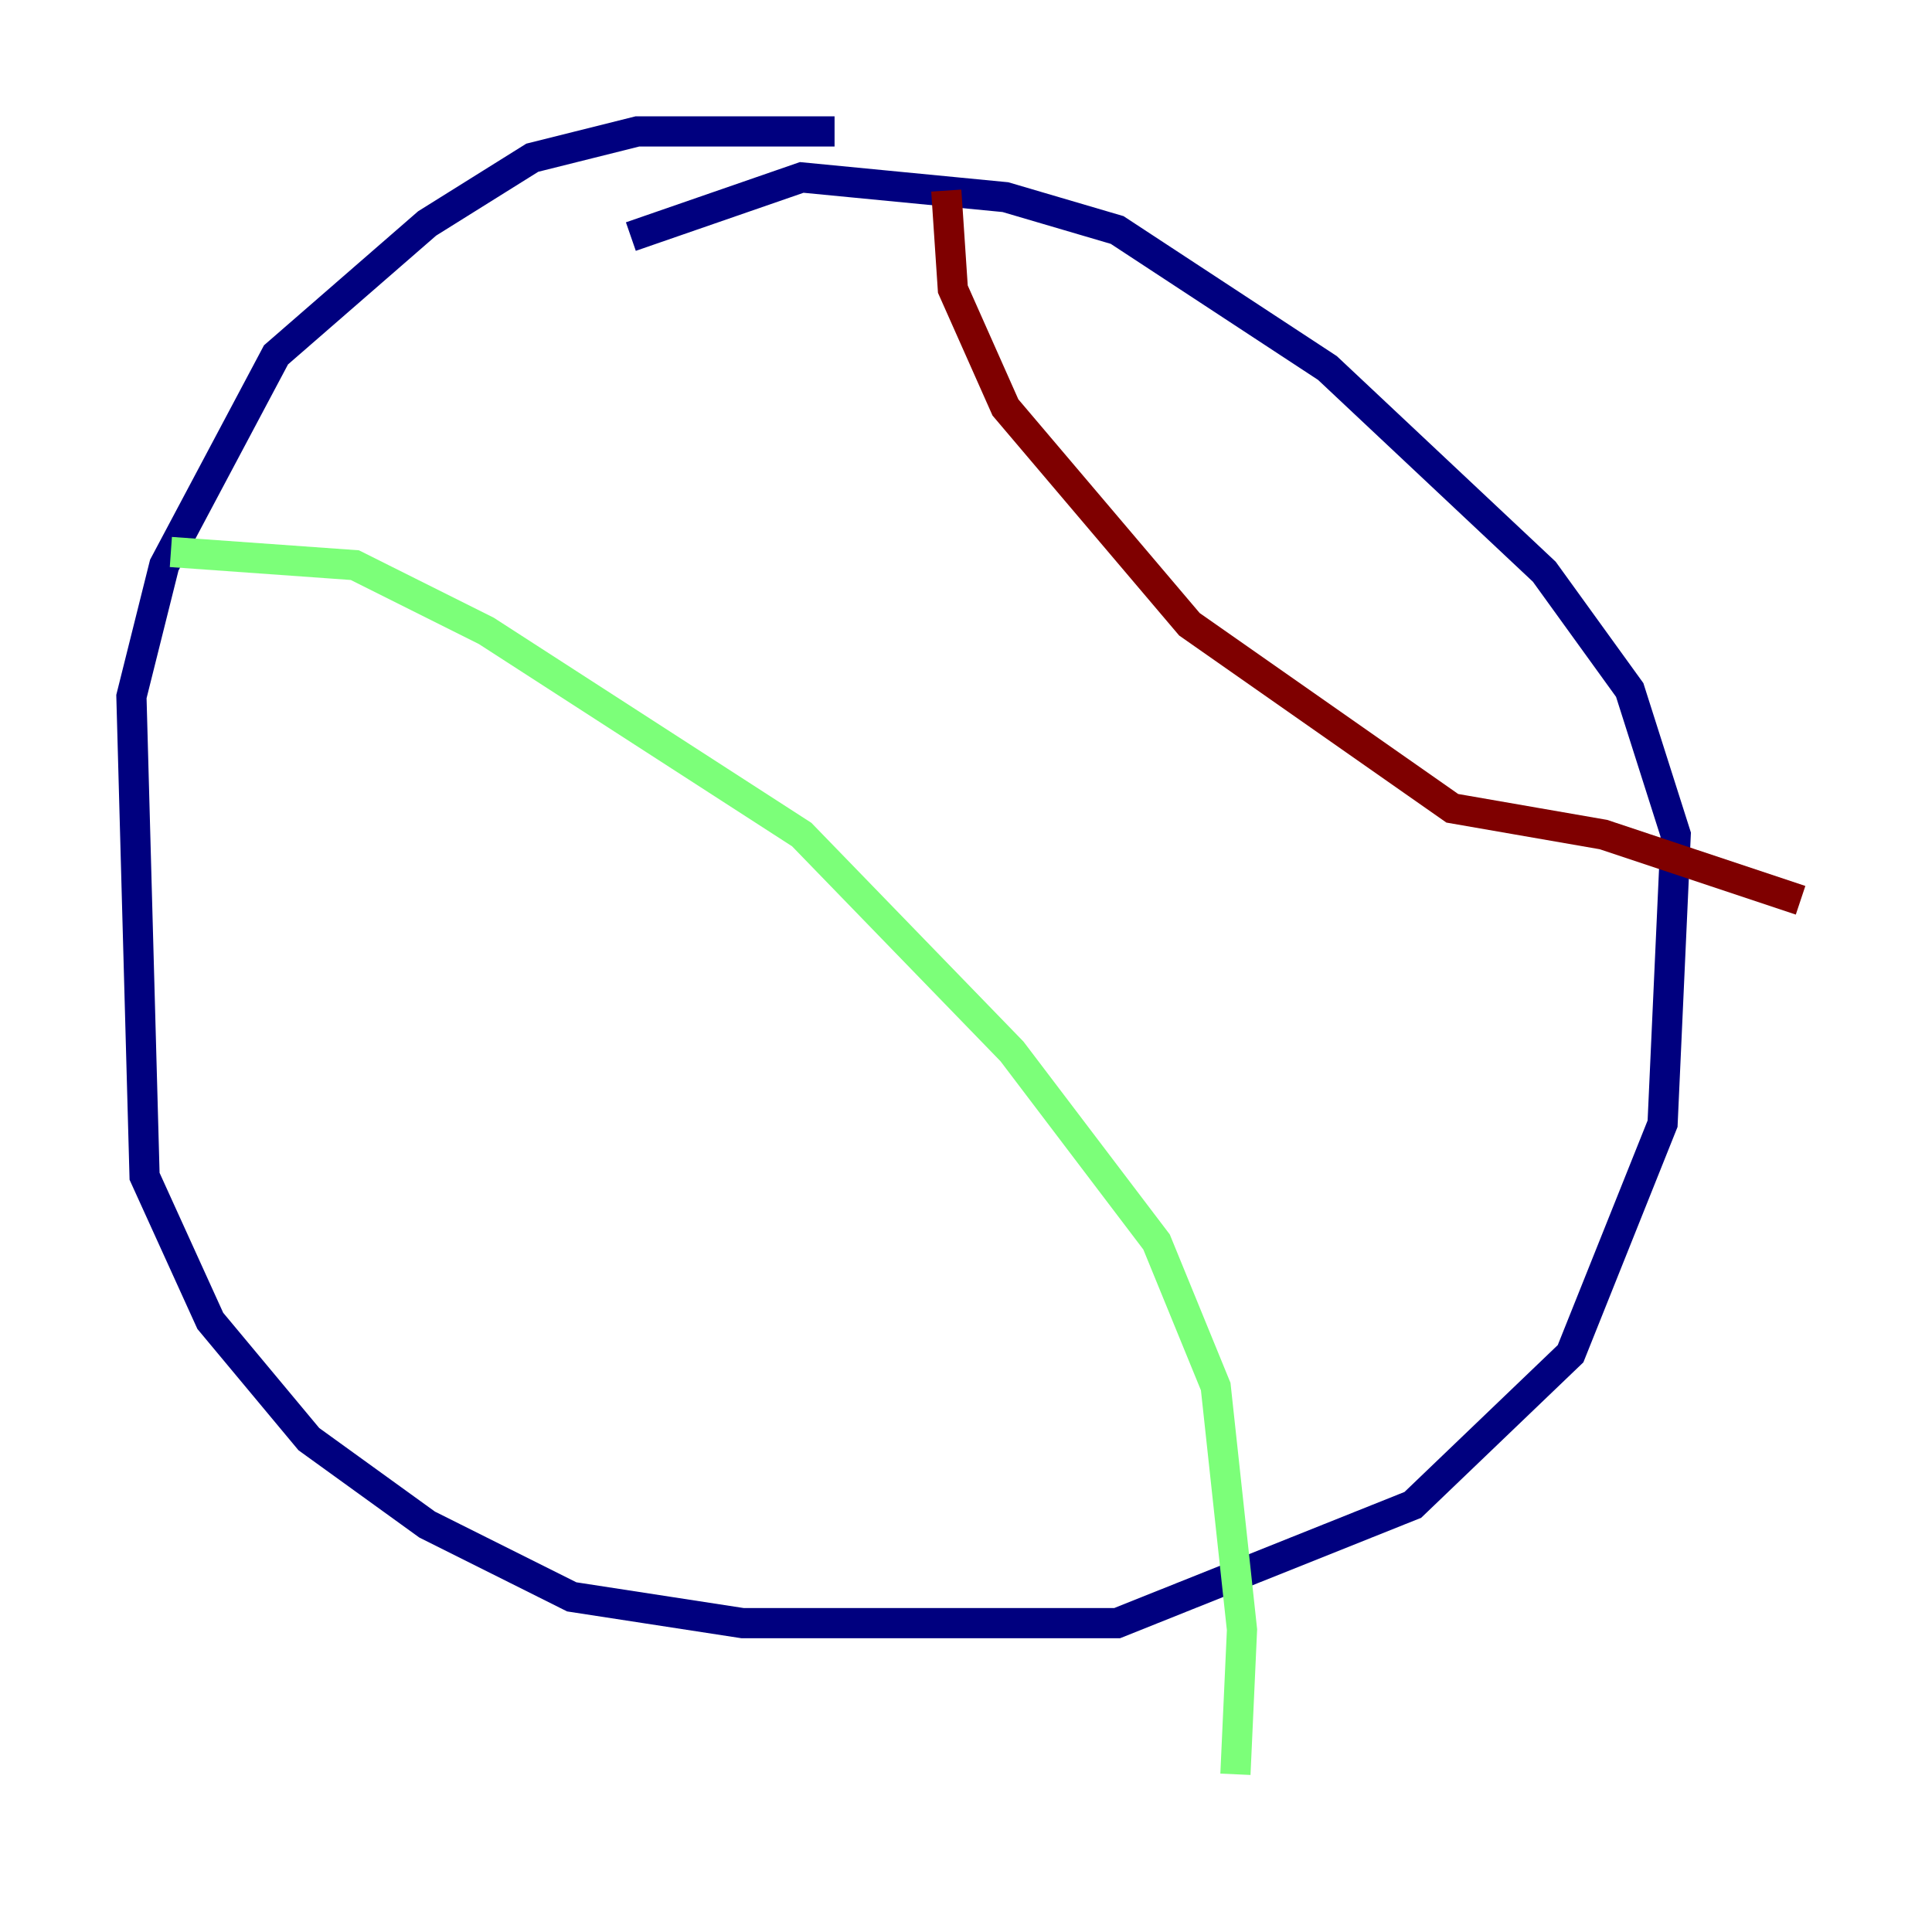 <?xml version="1.0" encoding="utf-8" ?>
<svg baseProfile="tiny" height="128" version="1.2" viewBox="0,0,128,128" width="128" xmlns="http://www.w3.org/2000/svg" xmlns:ev="http://www.w3.org/2001/xml-events" xmlns:xlink="http://www.w3.org/1999/xlink"><defs /><polyline fill="none" points="55.292,8.707 42.231,8.707 35.265,10.449 28.299,14.803 18.286,23.51 10.884,37.442 8.707,46.15 9.578,77.932 13.932,87.51 20.463,95.347 28.299,101.007 37.878,105.796 49.197,107.537 74.014,107.537 93.605,99.701 104.054,89.687 110.15,74.449 111.02,55.292 107.973,45.714 102.313,37.878 87.946,24.381 74.014,15.238 66.612,13.061 53.116,11.755 41.796,15.674" stroke="#00007f" stroke-width="2" /><polyline fill="none" points="11.32,36.571 23.51,37.442 32.218,41.796 53.116,55.292 67.048,69.66 76.626,82.286 80.544,91.864 82.286,107.973 81.85,117.551" stroke="#7cff79" stroke-width="2" /><polyline fill="none" points="62.694,12.626 63.129,19.157 66.612,26.993 78.803,41.361 96.218,53.551 106.231,55.292 119.293,59.646" stroke="#7f0000" stroke-width="2" /></svg>